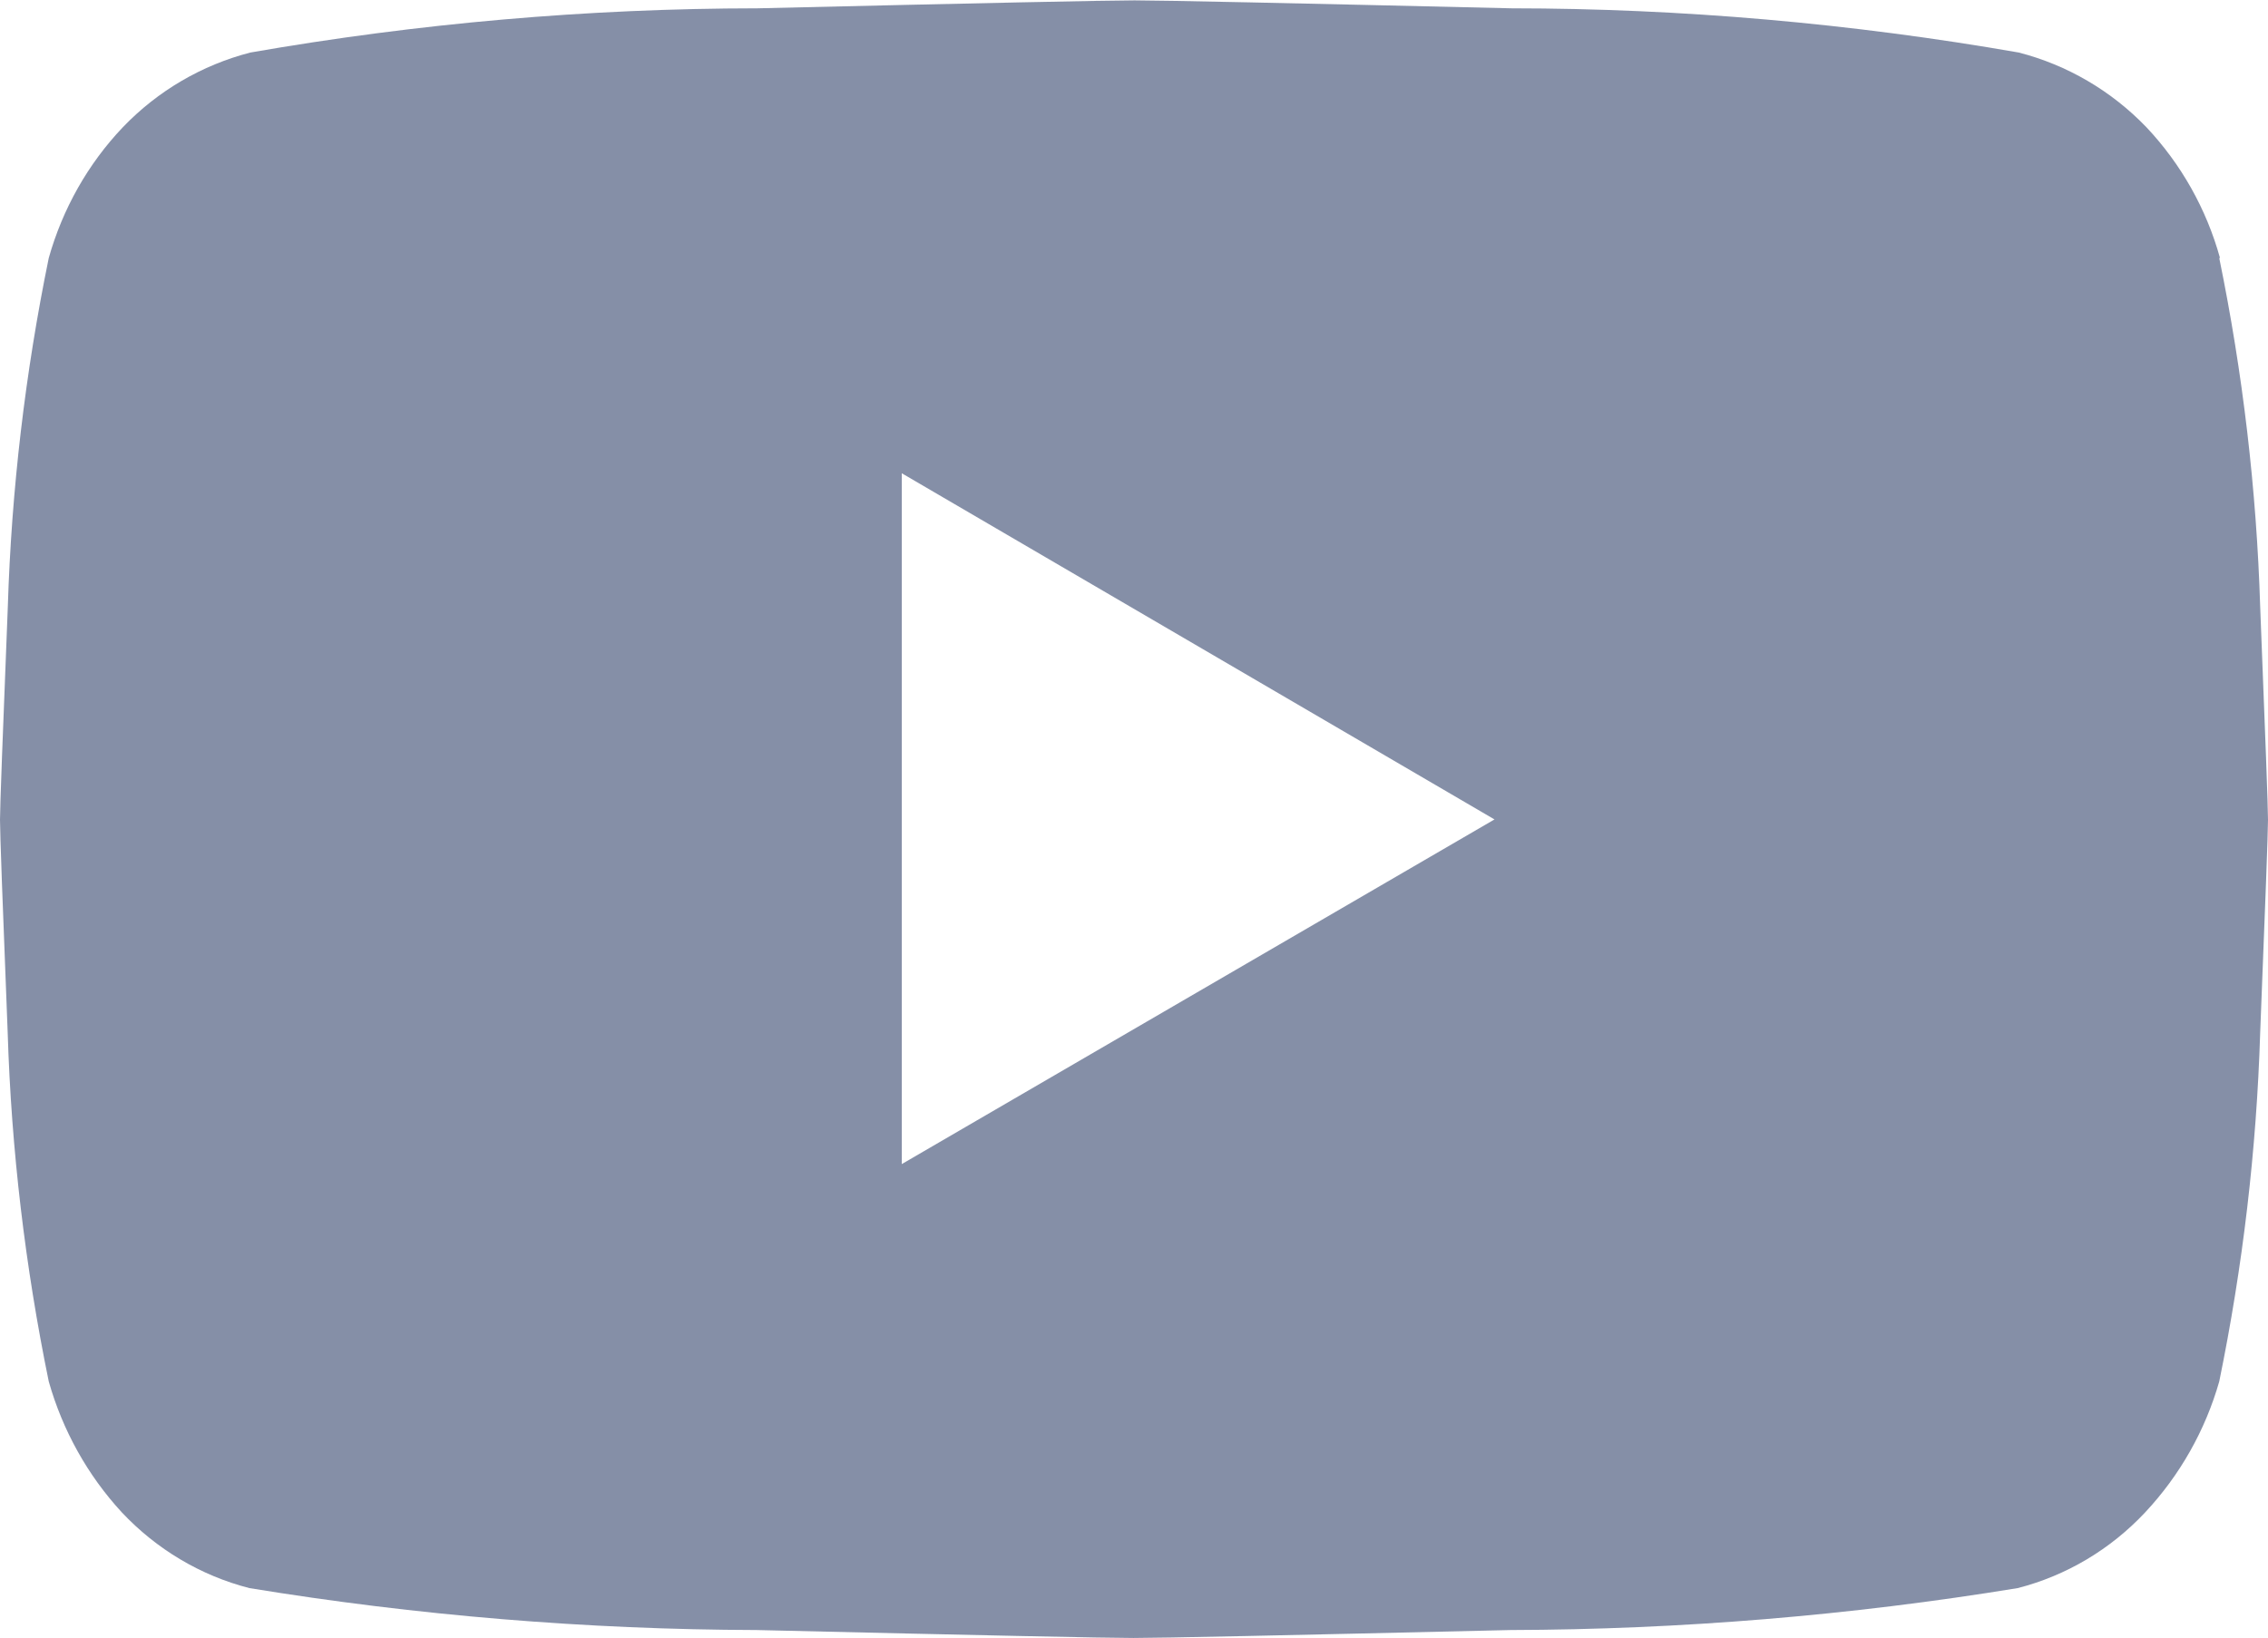 <svg width="18" height="13" viewBox="0 0 18 13" fill="none" xmlns="http://www.w3.org/2000/svg">
<path opacity="0.5" d="M17.613 2.048C17.8 2.96 17.909 3.886 17.938 4.817C17.979 5.848 18 6.411 18 6.508C18 6.604 17.979 7.167 17.938 8.197C17.909 9.129 17.8 10.055 17.613 10.967C17.502 11.356 17.3 11.712 17.026 12.005C16.751 12.299 16.4 12.508 16.014 12.607C14.682 12.825 13.336 12.936 11.987 12.94C10.204 12.982 9.207 13.003 8.996 13.003C8.785 13.003 7.788 12.982 6.005 12.94C4.657 12.936 3.31 12.825 1.979 12.607C1.593 12.508 1.242 12.299 0.966 12.005C0.695 11.711 0.497 11.355 0.387 10.967C0.2 10.056 0.09 9.129 0.061 8.198C0.02 7.167 0 6.604 0 6.508C0 6.411 0.021 5.848 0.062 4.817C0.091 3.886 0.2 2.96 0.387 2.048C0.497 1.658 0.698 1.301 0.975 1.01C1.252 0.721 1.603 0.516 1.987 0.417C3.317 0.185 4.664 0.067 6.013 0.066C7.796 0.024 8.794 0.003 9.005 0.003C9.216 0.003 10.213 0.024 11.996 0.066C13.345 0.067 14.692 0.185 16.022 0.417C16.407 0.516 16.757 0.721 17.035 1.01C17.31 1.302 17.511 1.658 17.619 2.048H17.613ZM7.157 9.241L11.861 6.505L7.157 3.757V9.241Z" fill="#0C2050"/>
</svg>

